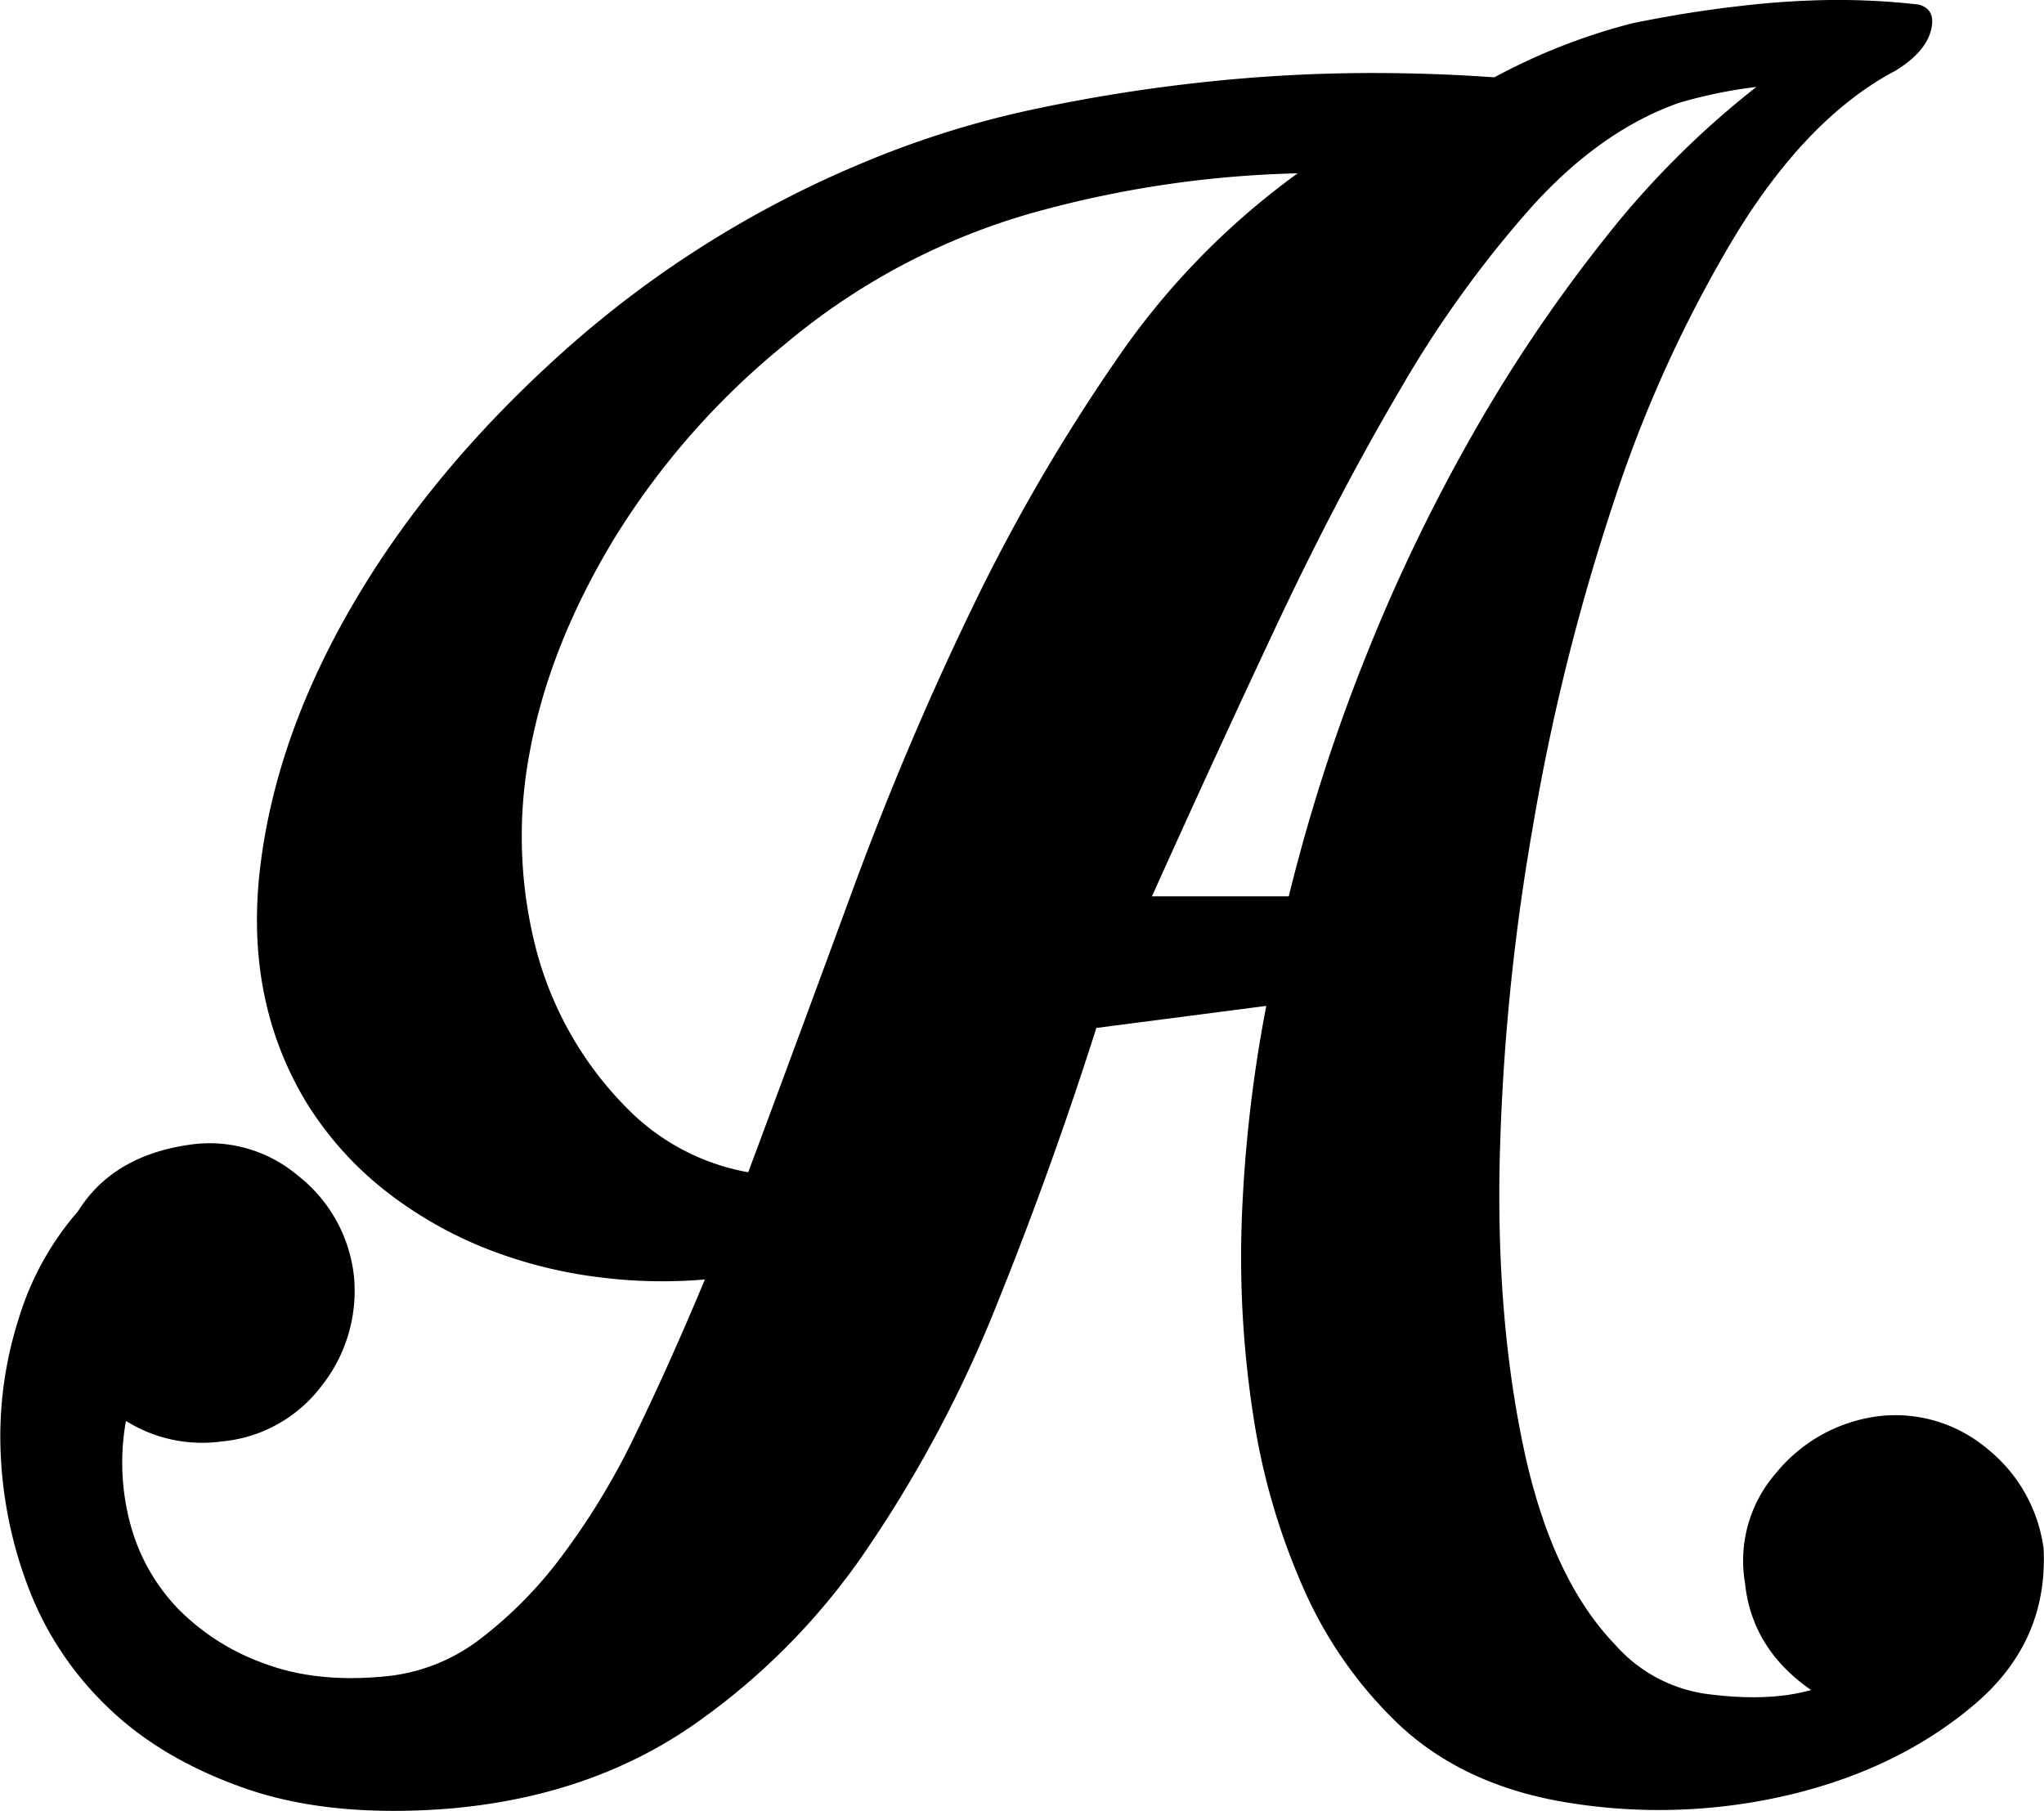 <svg id="Layer_1" data-name="Layer 1" xmlns="http://www.w3.org/2000/svg" viewBox="0 0 353.33 313"><title>jamesanthony-logo</title><path d="M1126.76,599.82a24.61,24.61,0,0,0-18.92-5.52,27.3,27.3,0,0,0-17.54,9.86,23,23,0,0,0-5.32,18.92q1.18,11.43,11.43,18.53-7.1,2-17.15.79a25.82,25.82,0,0,1-16.76-8.67q-11-11.44-15.77-33.91t-4.14-50.07a386.68,386.68,0,0,1,5.72-57.36,377.21,377.21,0,0,1,14-56.18,224.12,224.12,0,0,1,21.29-46.52q12.42-20.11,27.4-28,5.12-3.15,6.11-6.9t-2.17-4.54a125.81,125.81,0,0,0-14.59-.79,149.63,149.63,0,0,0-15.77,1q-9.08,1-18.92,3a104.58,104.58,0,0,0-40.8,20.7A220.71,220.71,0,0,0,990,410a378.79,378.79,0,0,0-30.16,45.14c-7.87,13.74-15.22,27.59-22.24,41.51a20.28,20.28,0,0,1,1.41,7.51c0.15,32.08-3,63-7.4,94.73-0.1.72-.19,1.45-0.28,2.18a292.16,292.16,0,0,0,17.08-27.65q12-22.08,23.46-46.13l30.36-3.94A243.52,243.52,0,0,0,998,560.19a179.5,179.5,0,0,0,2,34.1,116.79,116.79,0,0,0,8.67,29.76,73,73,0,0,0,16,23.06q11.83,11.43,31.14,14.19a98,98,0,0,0,37.65-1.77q18.33-4.54,31.14-15.38t12-27A26.57,26.57,0,0,0,1126.76,599.82ZM1019.33,463.21a311.81,311.81,0,0,0-13.21,41.2H982.47q10.64-23.65,21.29-46.32t21.68-41.4A192,192,0,0,1,1048.31,385q11.83-13,25.23-17.74a81.35,81.35,0,0,1,13.41-2.76,154.46,154.46,0,0,0-26.22,26.22,263.62,263.62,0,0,0-22.87,33.91A307.23,307.23,0,0,0,1019.33,463.21Z" transform="translate(-783.34 -349.47)"/><path d="M850,639.24a31.8,31.8,0,0,0,16.16-6.31,72.58,72.58,0,0,0,14.39-14.59,125.54,125.54,0,0,0,12.81-21.29q5.91-12.21,11.83-26.41a86.23,86.23,0,0,1-18.33-.39,79.81,79.81,0,0,1-18.92-4.73,70.33,70.33,0,0,1-17.54-9.86,58.55,58.55,0,0,1-14.19-15.77q-10.65-17.74-7.88-40.61t16.36-45.93Q858.28,430.29,881,410a183,183,0,0,1,51.84-32.53,164.8,164.8,0,0,1,29-9.07,289.23,289.23,0,0,1,29.57-4.73,272.42,272.42,0,0,1,28.78-1.58q14,0,26.61,1.18a8.19,8.19,0,0,1,4.73,2.37,8,8,0,0,1,2.36,4.34,6.67,6.67,0,0,1-1.38,4.93q-1.78,2.57-6.51,4.14-14.19,4.73-24.44,19.12a172.51,172.51,0,0,0-18.53,34.5,408.84,408.84,0,0,0-15.18,44.55q-6.9,24.45-14.78,49.28t-17.35,48.3a219.53,219.53,0,0,1-22.47,42.38,116.87,116.87,0,0,1-30.75,30.95q-17.74,12-41.79,14-20.5,1.57-35.09-3.55t-23.85-14.19a56.19,56.19,0,0,1-13.6-20.7,73.58,73.58,0,0,1-4.73-23.46,66.82,66.82,0,0,1,3.15-22.87,50.56,50.56,0,0,1,10.25-18.53q5.91-9.46,18.92-11.43a23.65,23.65,0,0,1,19.12,5.32,25.51,25.51,0,0,1,9.66,17.54,26.45,26.45,0,0,1-5.72,18.92,24.38,24.38,0,0,1-17.15,9.46,24.83,24.83,0,0,1-16.56-3.55,40.92,40.92,0,0,0,.79,17.94,33.63,33.63,0,0,0,8.28,14.59,39.54,39.54,0,0,0,15,9.46Q838.17,640.42,850,639.24Zm62.68-87.13q8.67-23.26,17.94-48.49t20.5-48.49a319.62,319.62,0,0,1,25-43.17,130.75,130.75,0,0,1,31.54-32.53,185.84,185.84,0,0,0-45.34,6.7A115.3,115.3,0,0,0,919,409a133.25,133.25,0,0,0-29.57,33.71Q878.39,461,875,479a77.94,77.94,0,0,0,1,34.5,60.84,60.84,0,0,0,17,28.78A39,39,0,0,0,912.69,552.11Z" transform="translate(-783.34 -349.47)"/></svg>